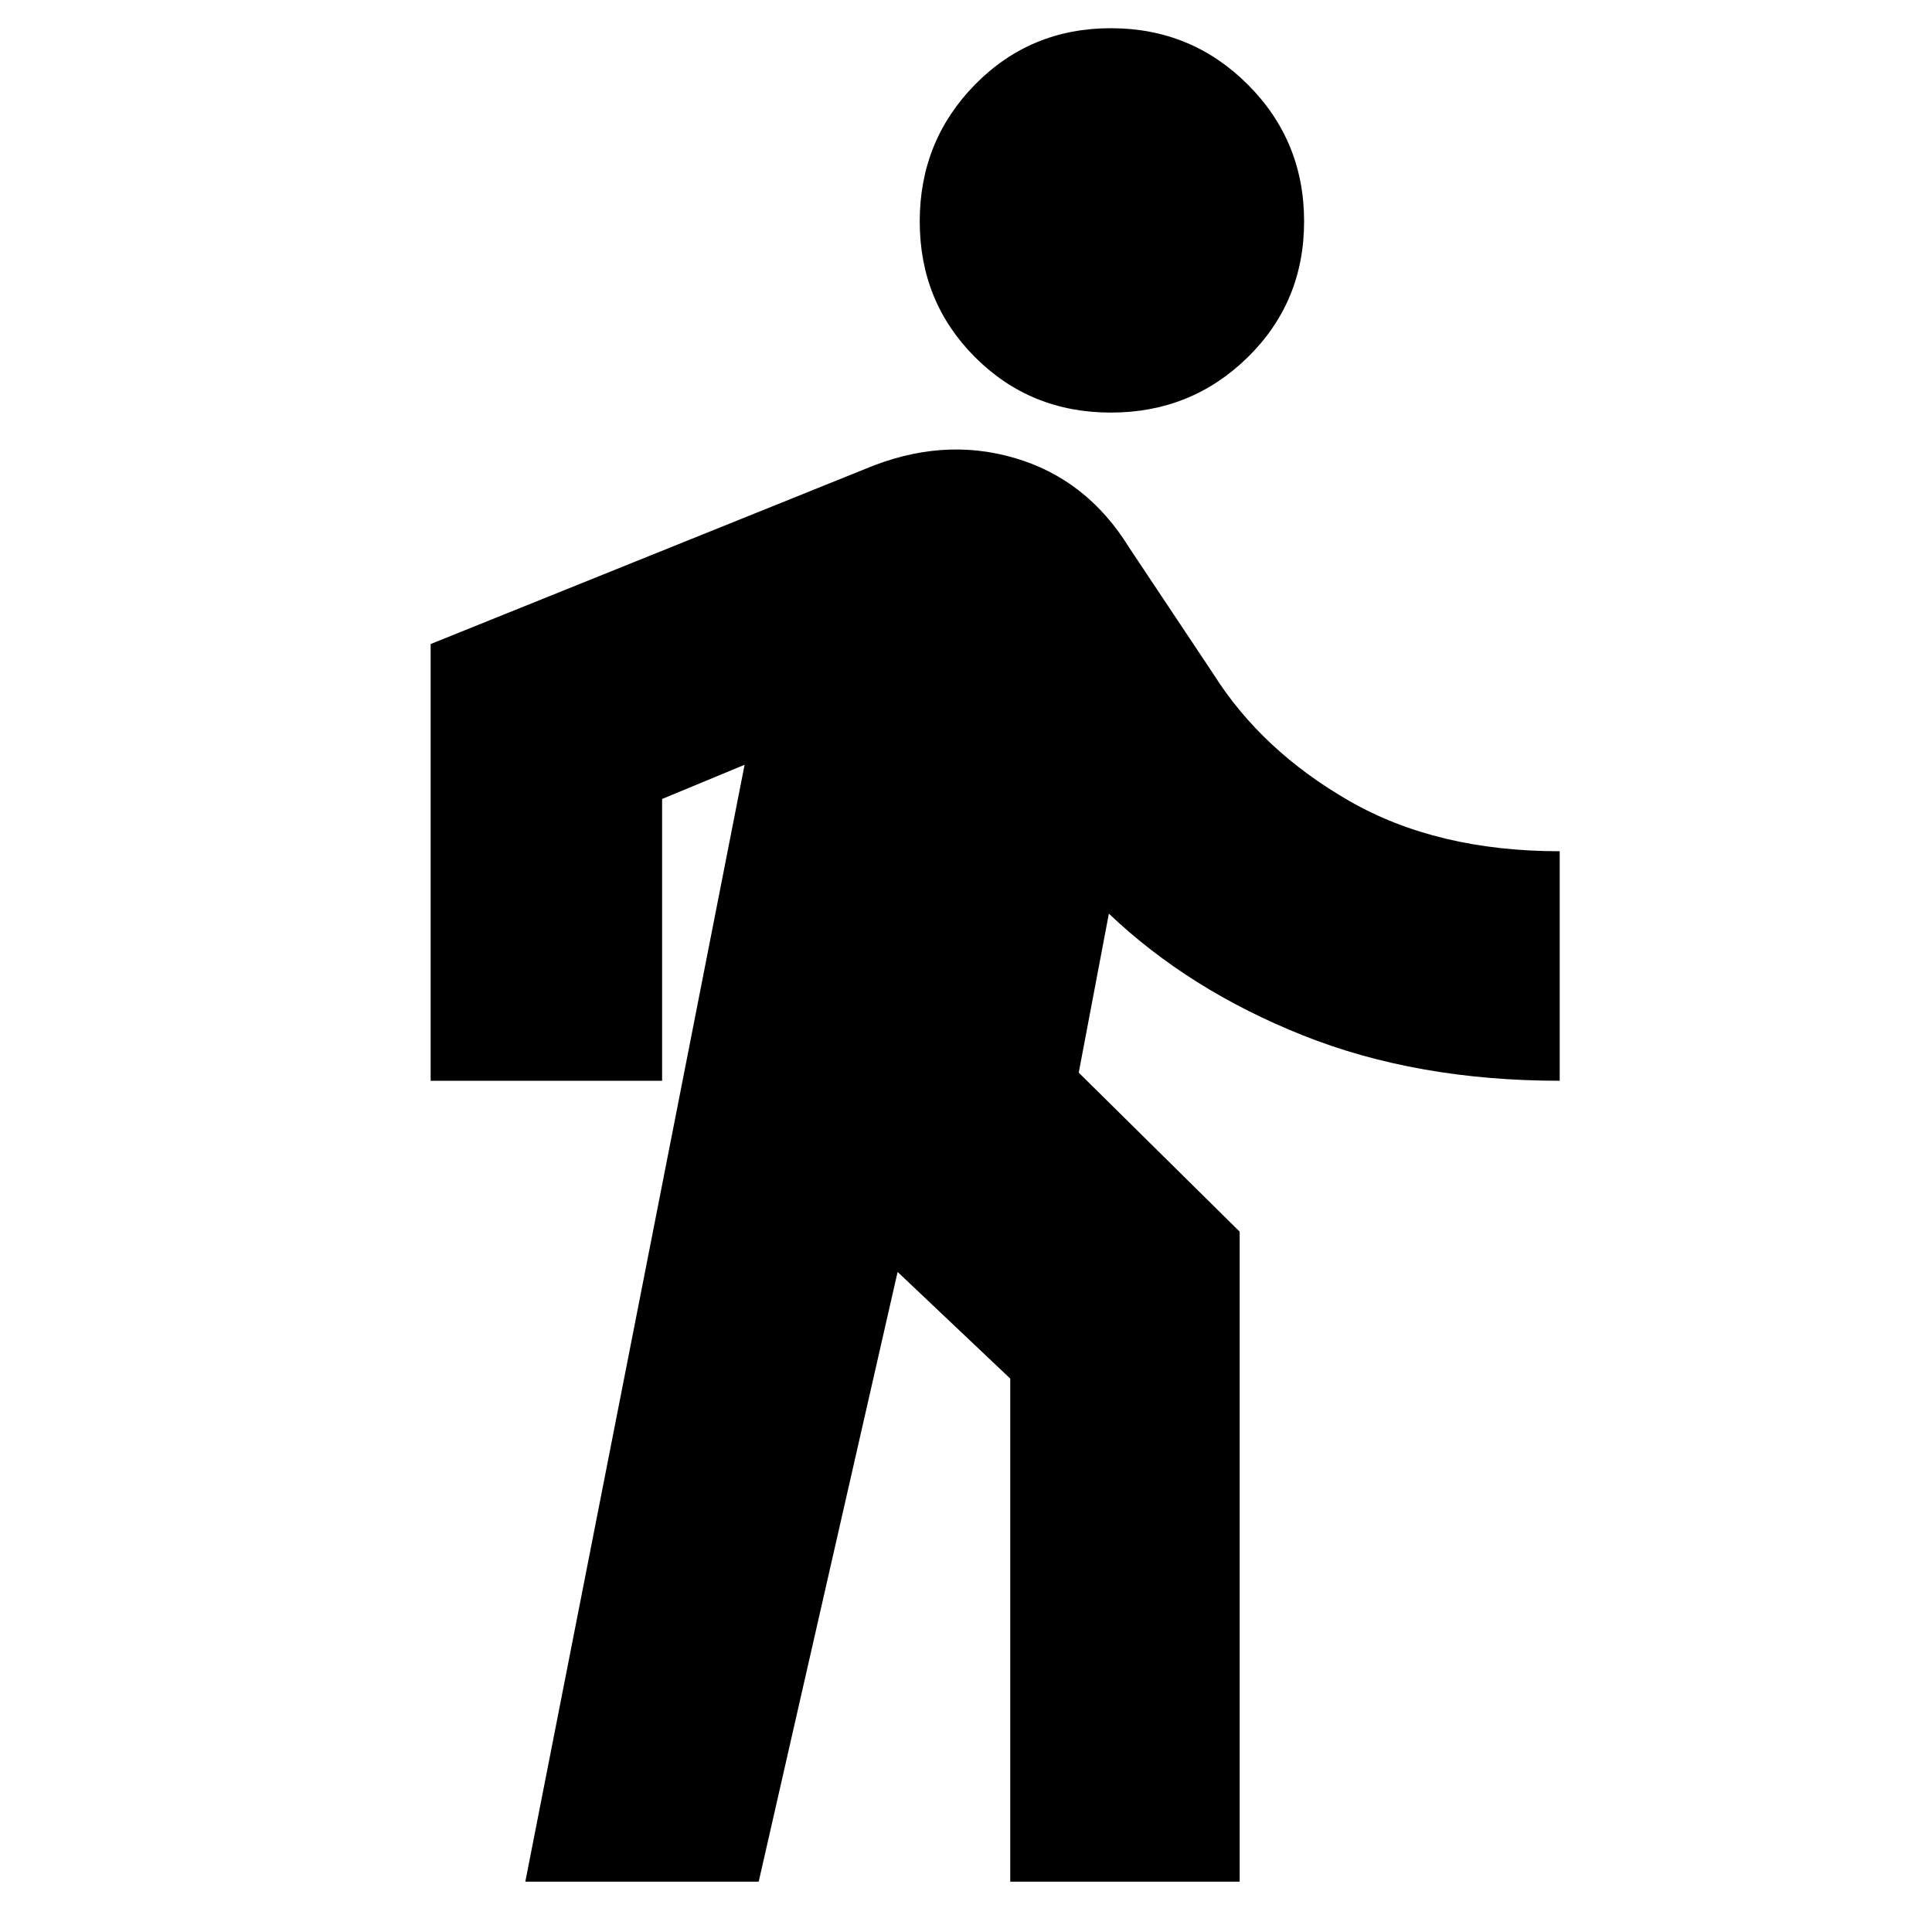<svg xmlns="http://www.w3.org/2000/svg" height="20" width="20"><path d="M11.5 4.271q-.833 0-1.406-.573t-.573-1.406q0-.834.573-1.417.573-.583 1.406-.583t1.417.583q.583.583.583 1.417 0 .833-.583 1.406-.584.573-1.417.573ZM5.438 19.479l2.27-11.562-.854.354v2.917H4.458V6.667l4.5-1.813q.792-.333 1.542-.114.75.218 1.188.927l.874 1.312q.5.792 1.407 1.313.906.52 2.177.52v2.376q-1.479 0-2.656-.469-1.178-.469-2.011-1.261l-.312 1.646 1.666 1.646v6.729h-2.375v-5.208l-1.166-1.104-1.438 6.312Z"/></svg>
